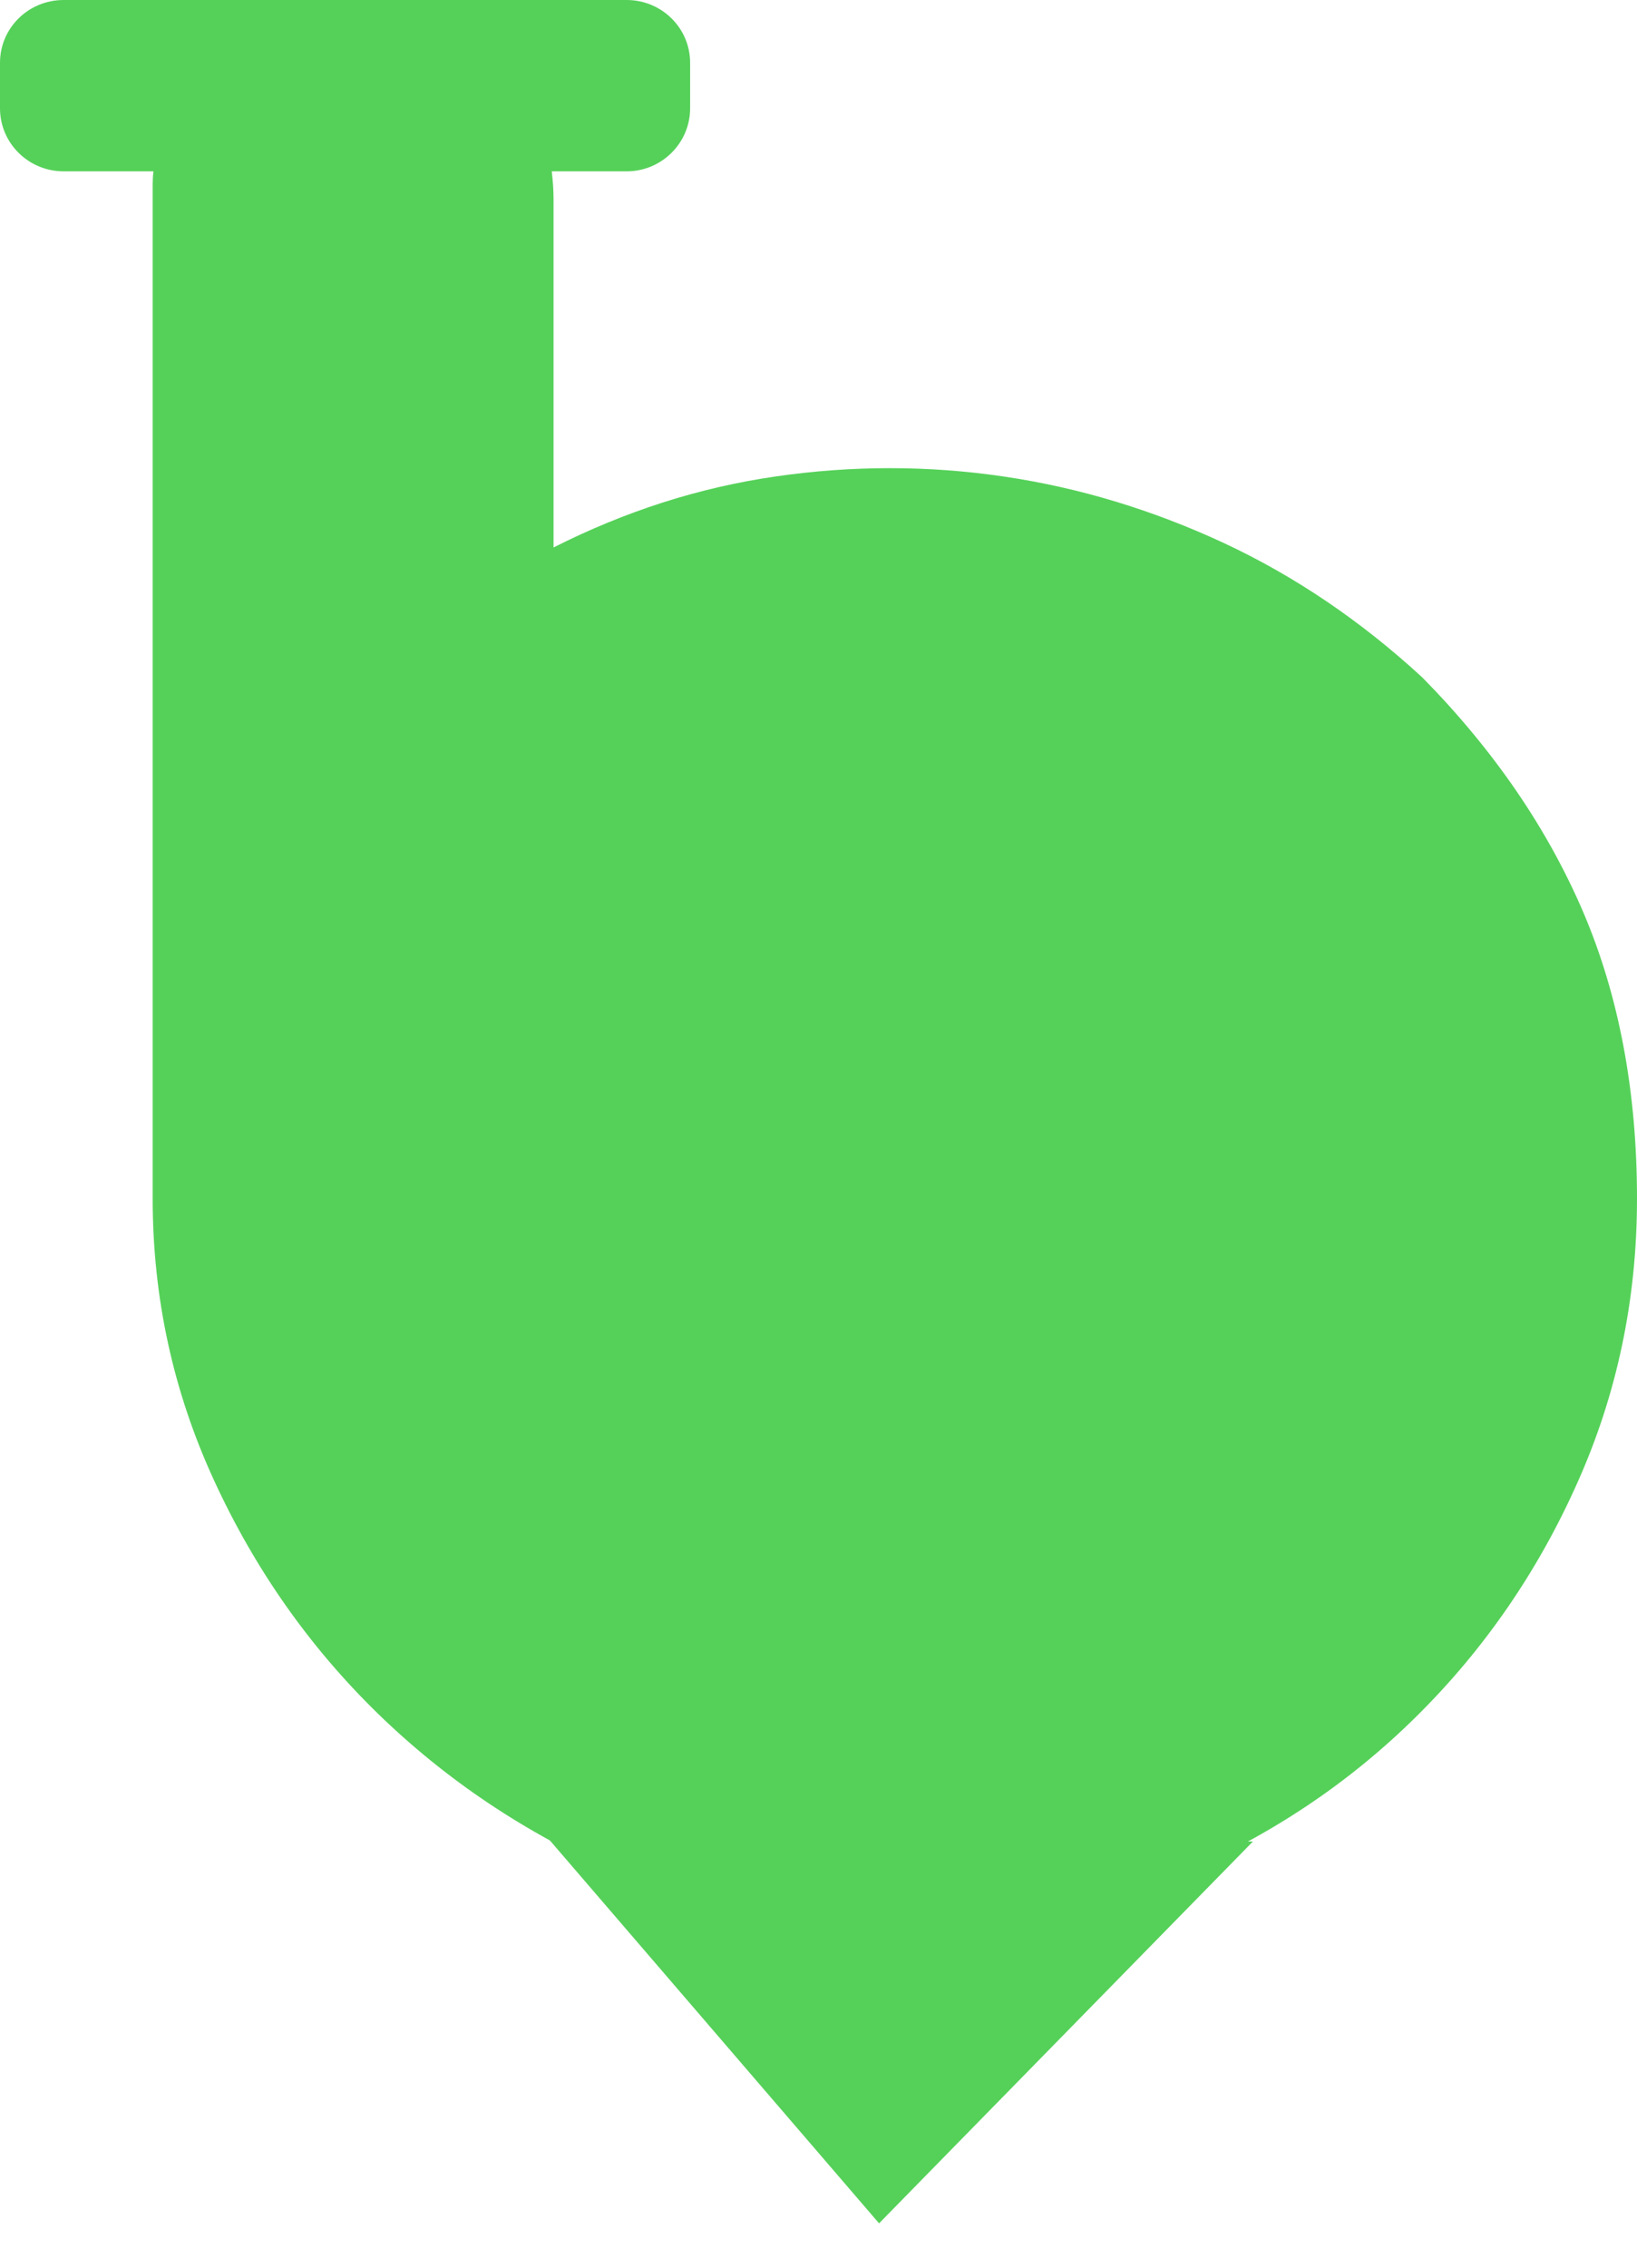 <?xml version="1.0" encoding="utf-8"?>
<svg viewBox="0 0 26 36" fill="none" xmlns="http://www.w3.org/2000/svg">
  <g id="pinRegular_green">
    <path id="Fill 15 Copy" fill-rule="evenodd" clip-rule="evenodd" d="M 25.149 14.487 C 24.579 13.155 23.731 11.915 22.595 10.759 C 21.626 9.865 20.571 9.149 19.439 8.621 C 18.302 8.093 17.137 7.74 15.937 7.564 C 14.74 7.388 13.532 7.388 12.318 7.564 C 11.1 7.74 9.928 8.117 8.792 8.691 L 8.792 3.164 C 8.792 3.016 8.781 2.868 8.763 2.72 L 9.953 2.72 C 10.508 2.72 10.961 2.272 10.961 1.719 L 10.961 0.997 C 10.961 0.444 10.508 0 9.953 0 L 1.011 0 C 0.452 0 0 0.444 0 0.997 L 0 1.719 C 0 2.272 0.452 2.72 1.011 2.72 L 2.437 2.72 C 2.429 2.787 2.425 2.857 2.425 2.924 L 2.425 19.028 C 2.425 20.599 2.75 22.09 3.398 23.498 C 4.046 24.908 4.912 26.141 5.999 27.201 C 7.085 28.258 8.339 29.096 9.764 29.724 C 11.192 30.347 12.681 30.661 14.238 30.661 C 15.823 30.661 17.329 30.358 18.755 29.749 C 20.183 29.139 21.43 28.304 22.498 27.247 C 23.567 26.19 24.419 24.958 25.049 23.548 C 25.683 22.135 26 20.631 26 19.028 C 26 17.33 25.715 15.815 25.149 14.487 Z" fill="#55D159"/>
    <path id="Rectangle 4" fill-rule="evenodd" clip-rule="evenodd" d="M19.9 29.234L13.962 35.296L8.695 29.172L19.9 29.234Z" fill="#55D159"/>
  </g>
</svg>